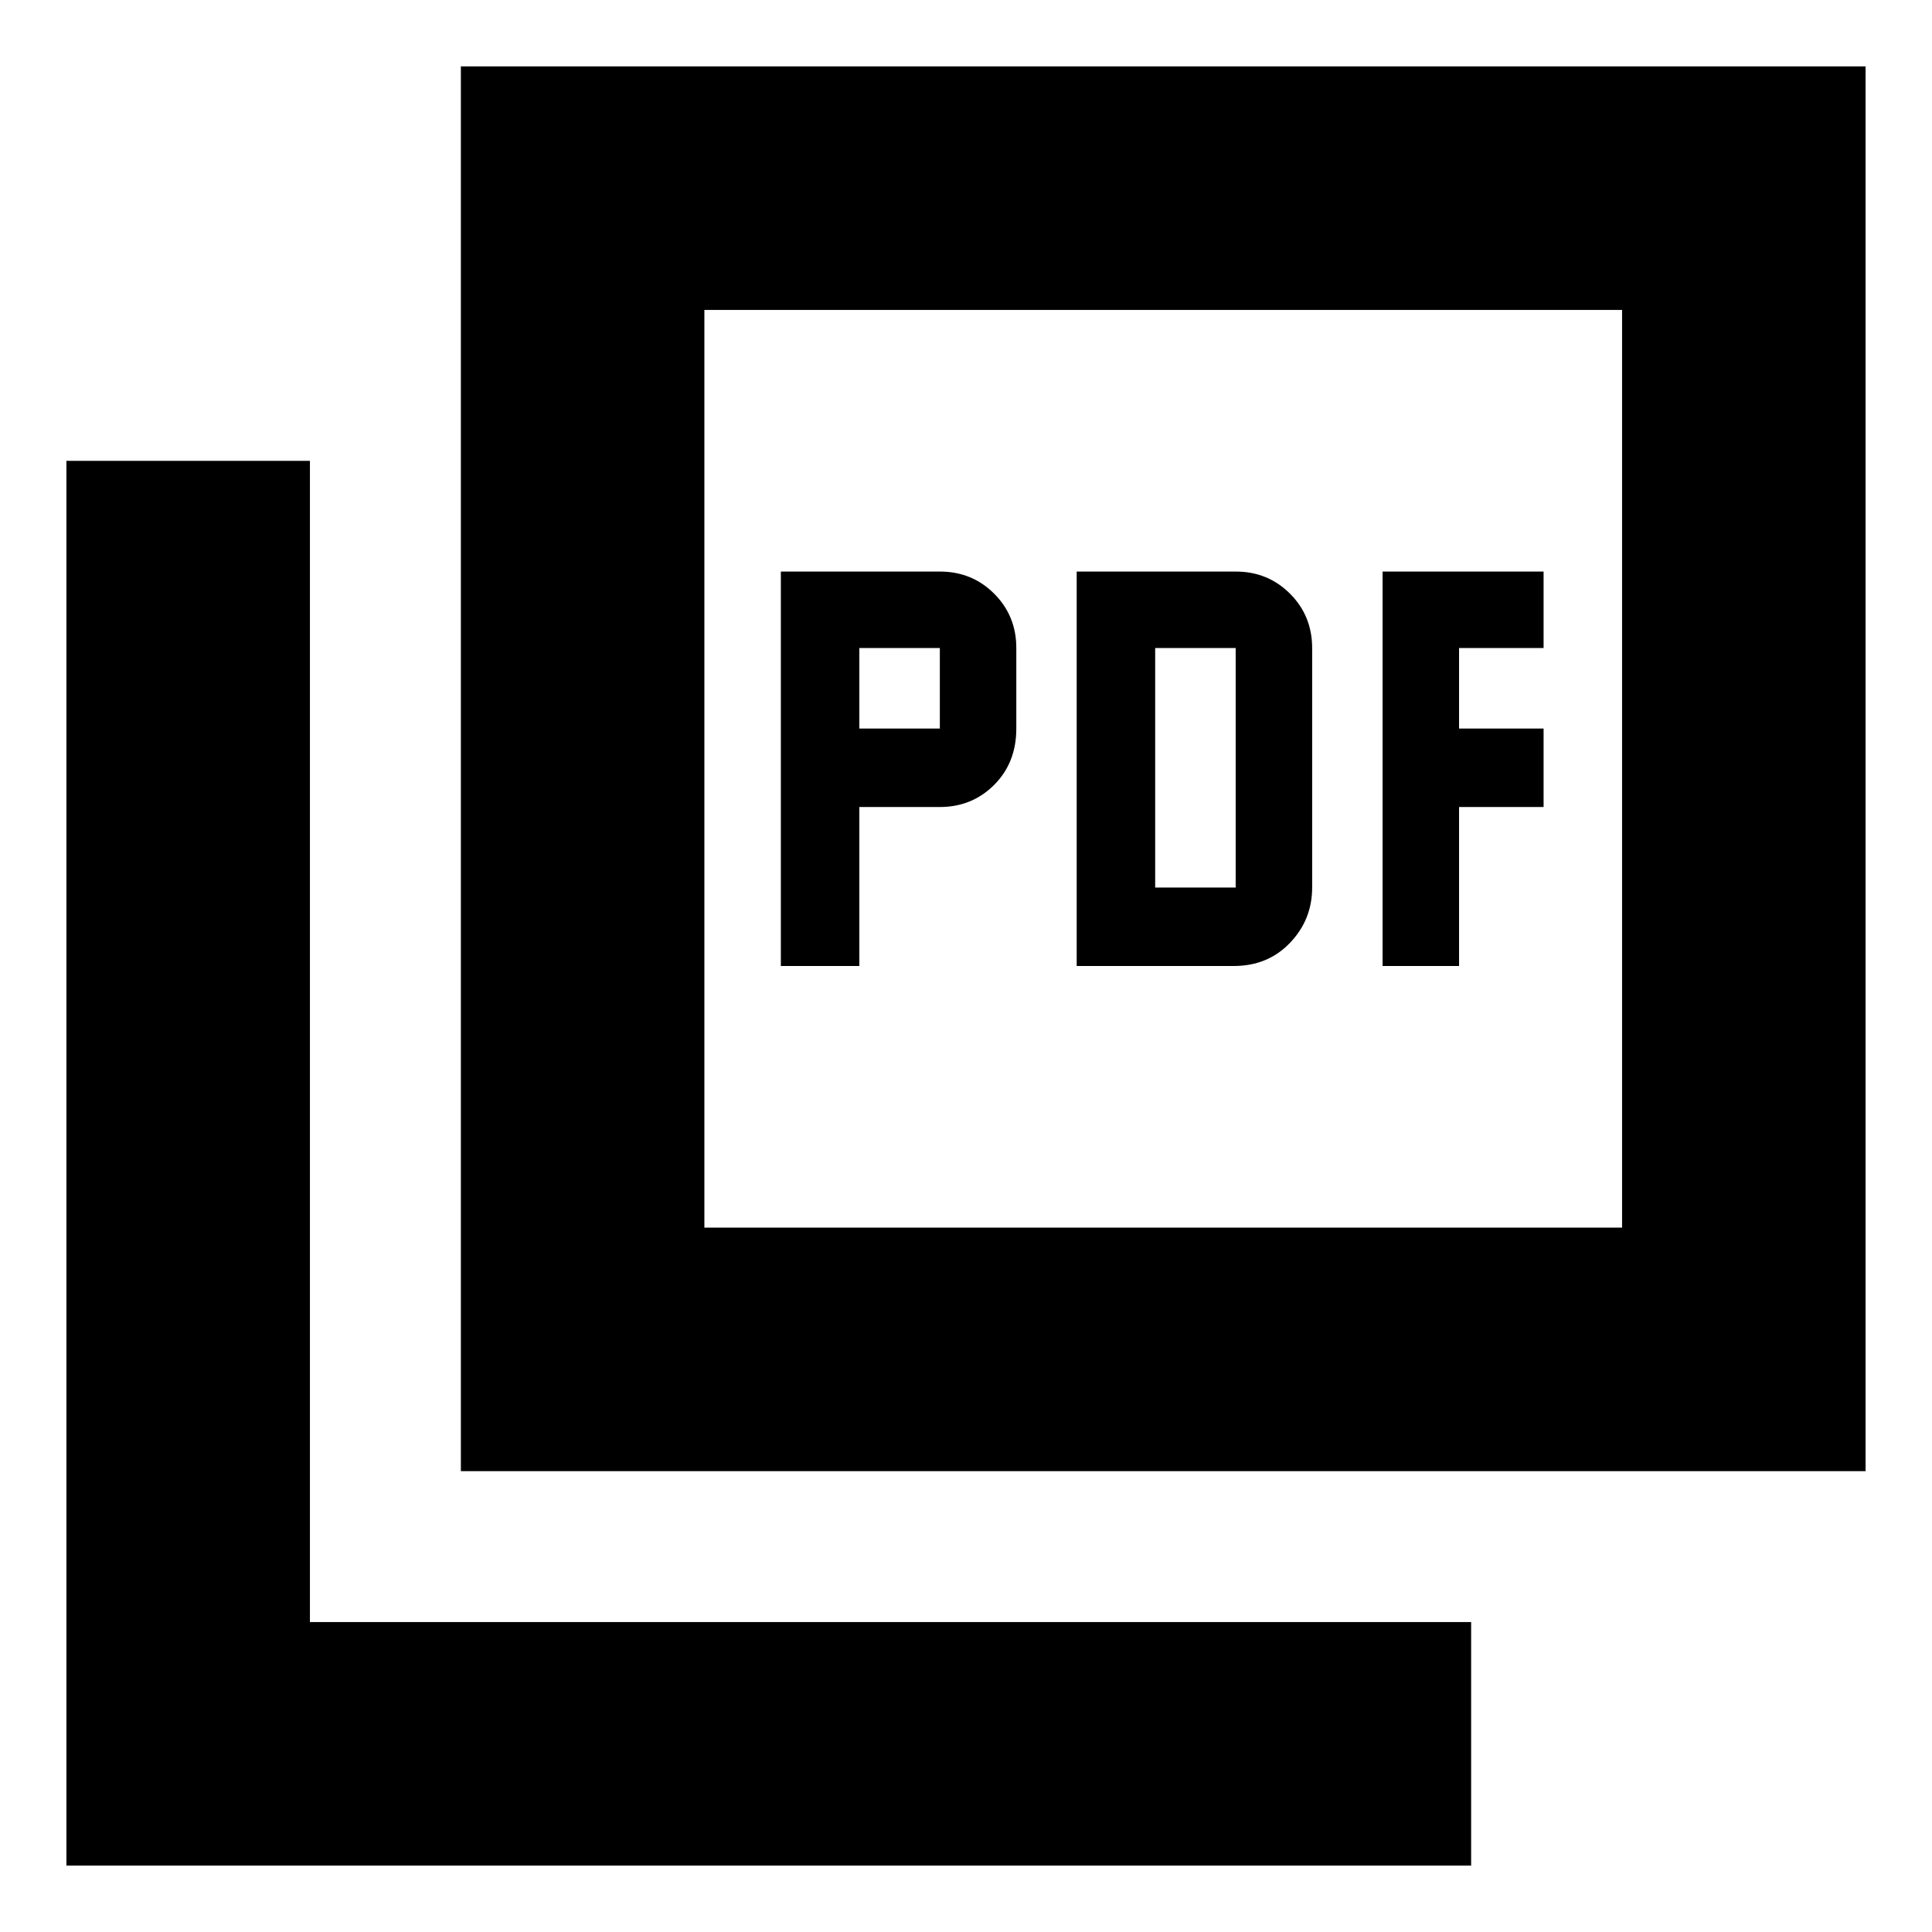 <svg xmlns="http://www.w3.org/2000/svg" height="24" width="24"><path d="M9.7 12H10.675V10.025H11.675Q12.075 10.025 12.35 9.75Q12.625 9.475 12.625 9.05V8.05Q12.625 7.65 12.35 7.375Q12.075 7.1 11.675 7.1H9.7ZM10.675 9.05V8.05H11.675V9.05ZM13.375 12H15.325Q15.75 12 16.025 11.712Q16.3 11.425 16.3 11.025V8.05Q16.3 7.65 16.025 7.375Q15.75 7.1 15.35 7.1H13.375ZM14.35 11.025V8.05H15.35V11.025ZM17.175 12H18.125V10.025H19.175V9.05H18.125V8.05H19.175V7.1H17.175ZM5.725 18.275V0.825H23.175V18.275ZM8.75 15.25H20.15V3.85H8.75ZM0.825 23.175V5.725H3.85V20.15H18.275V23.175ZM8.75 15.25V3.85V15.25Z"/></svg>